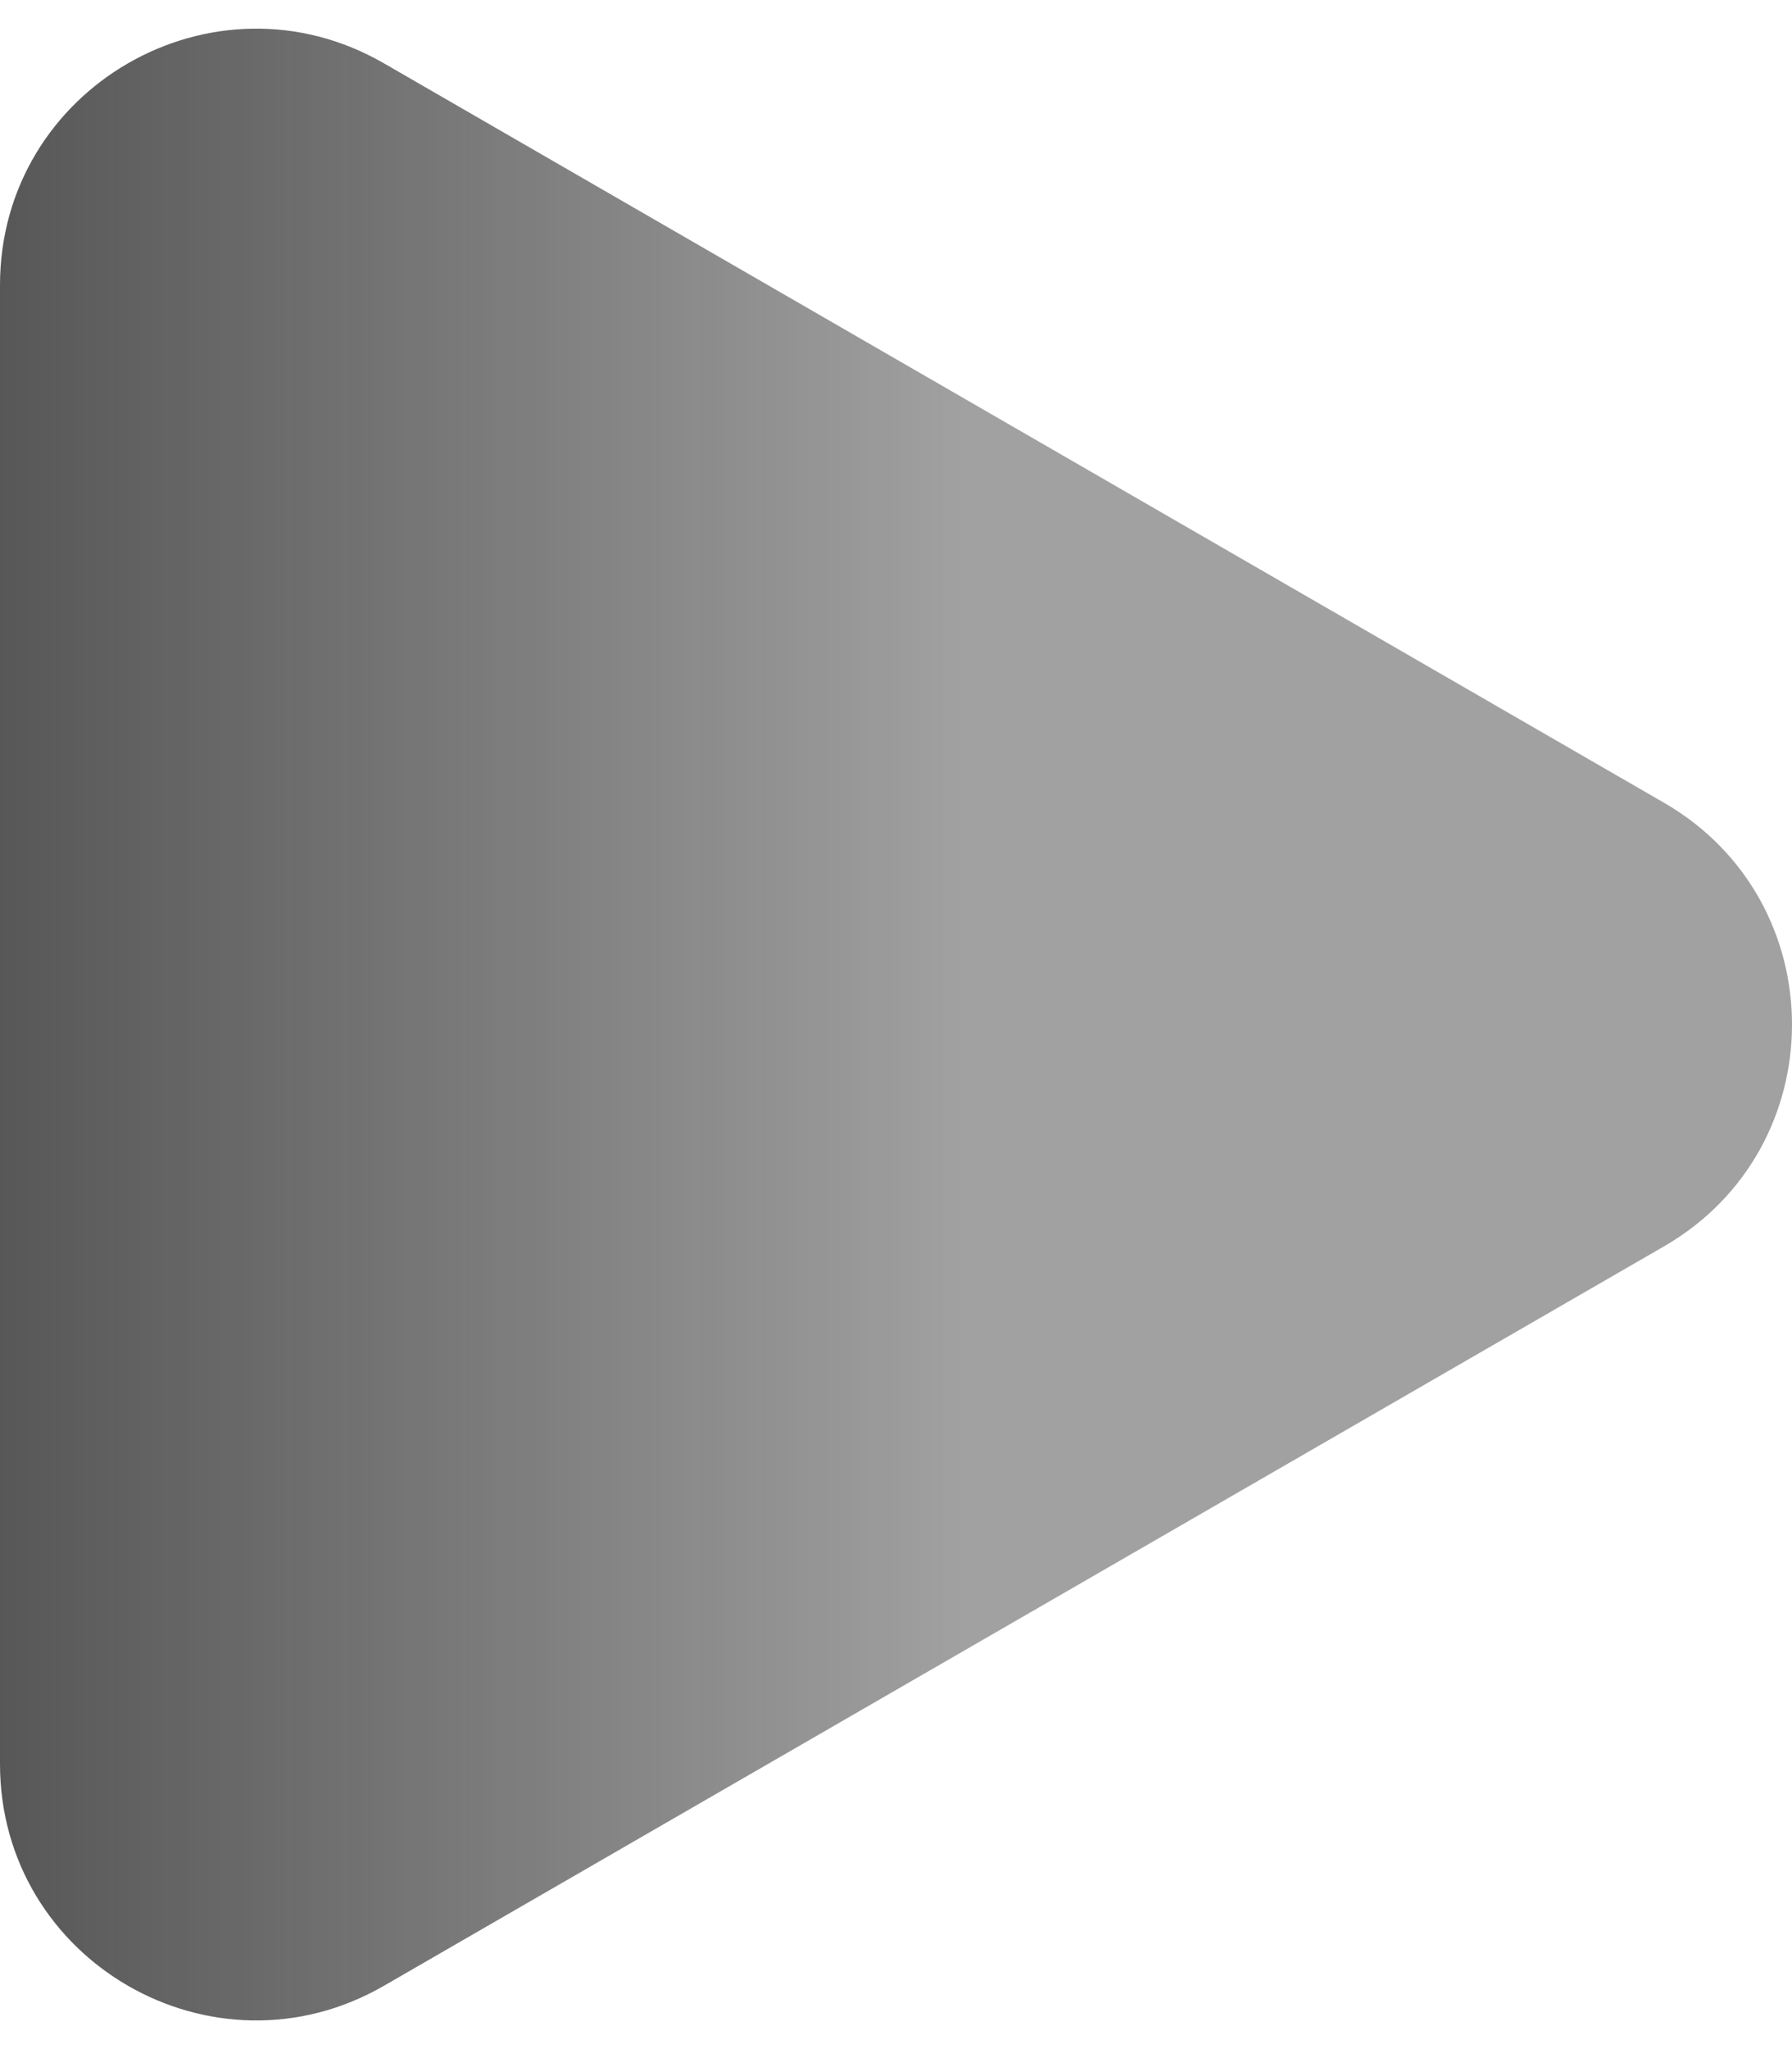 <svg width="21" height="24" viewBox="0 0 21 24" fill="none" xmlns="http://www.w3.org/2000/svg">
<path d="M19.5 9.402C21.5 10.557 21.5 13.443 19.5 14.598L4.5 23.258C2.5 24.413 7.28468e-07 22.97 8.29415e-07 20.66L1.58652e-06 3.34C1.68747e-06 1.03 2.5 -0.413 4.5 0.742L19.5 9.402Z" fill="url(#paint0_linear_12_2)"/>
<defs>
<linearGradient id="paint0_linear_12_2" x1="24" y1="12" x2="-8" y2="12" gradientUnits="userSpaceOnUse">
<stop offset="0.396" stop-color="#A1A1A1"/>
<stop offset="1" stop-color="#101010" stop-opacity="0.89"/>
</linearGradient>
</defs>
</svg>
